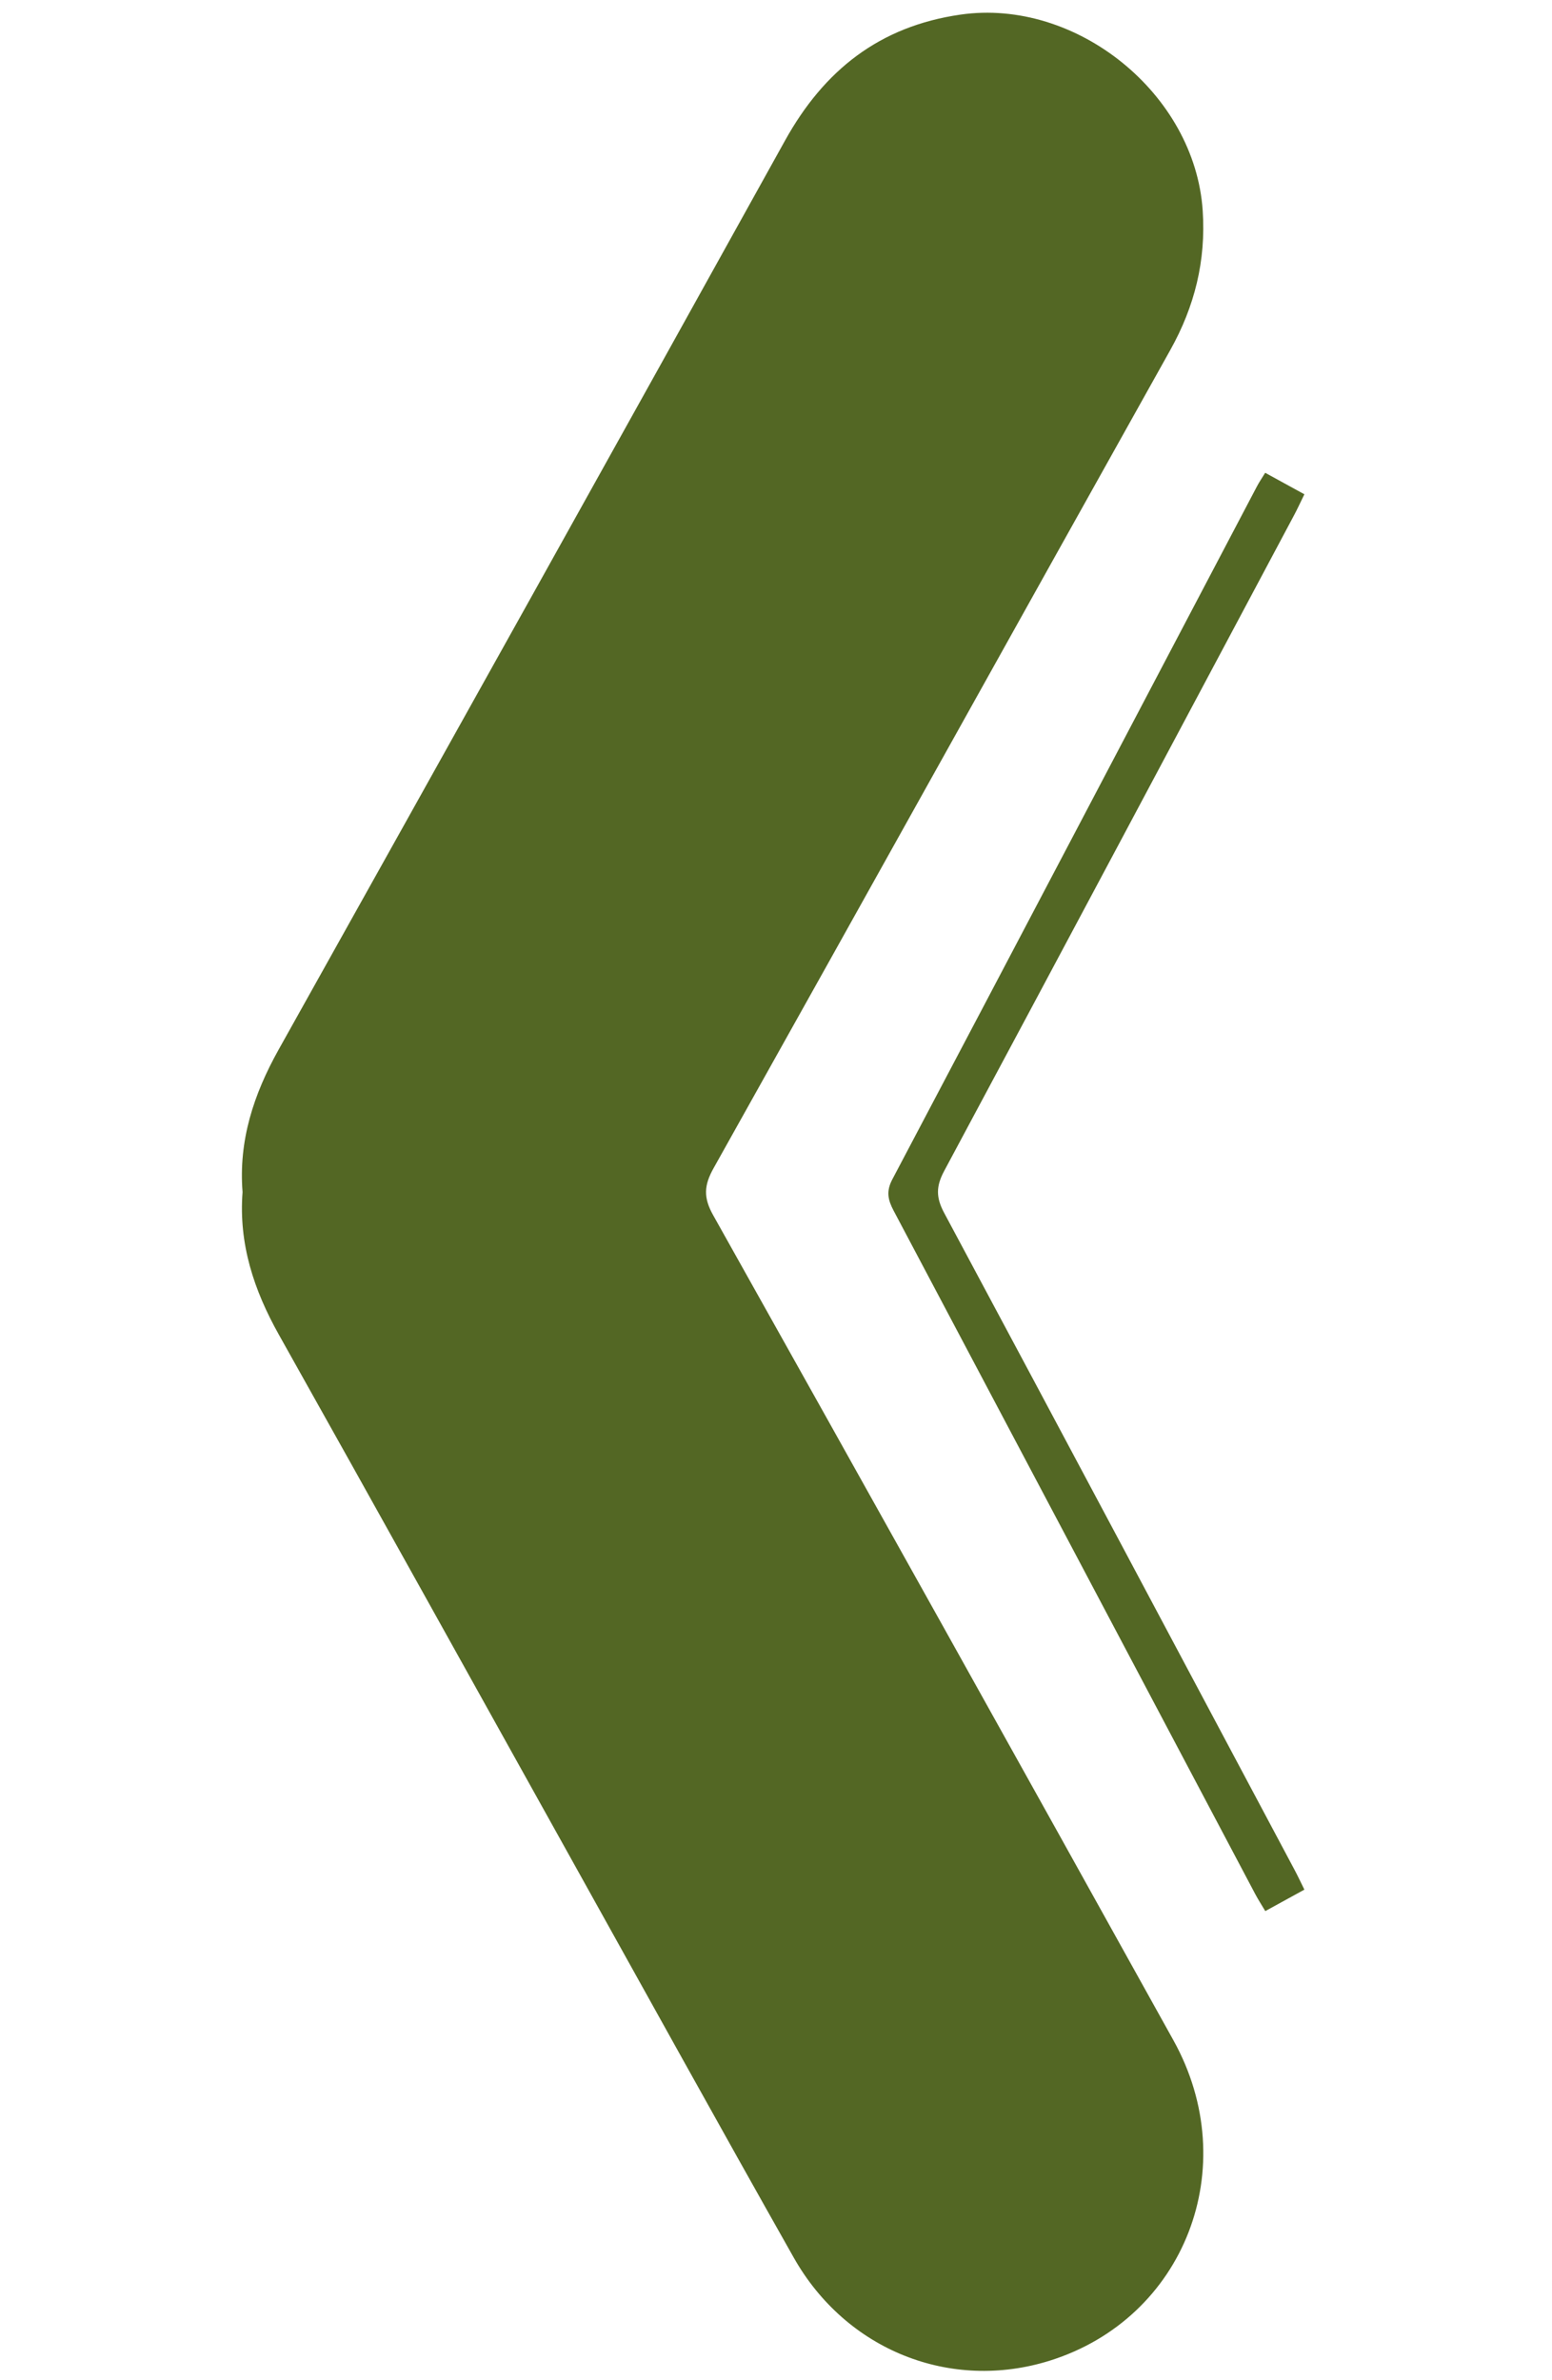 <?xml version="1.0" encoding="utf-8"?>
<!-- Generator: Adobe Illustrator 16.0.2, SVG Export Plug-In . SVG Version: 6.00 Build 0)  -->
<!DOCTYPE svg PUBLIC "-//W3C//DTD SVG 1.1//EN" "http://www.w3.org/Graphics/SVG/1.1/DTD/svg11.dtd">
<svg version="1.1" id="Слой_1" xmlns="http://www.w3.org/2000/svg" xmlns:xlink="http://www.w3.org/1999/xlink" x="0px" y="0px"
	 width="30px" height="46px" viewBox="0 0 280 596" enable-background="new 0 0 280 596" xml:space="preserve">
<g>
	<path fill-rule="evenodd" clip-rule="evenodd" fill="#536724" d="M6.402,298.493c-1.031-12.853,2.766-24.458,9.016-35.64
		c42.38-75.823,84.716-151.671,126.834-227.64c9.785-17.649,23.675-28.627,43.937-31.551c29.011-4.185,58.737,19.793,60.677,49.092
		c0.831,12.54-2.001,23.958-8.125,34.907c-38.18,68.258-76.166,136.624-114.382,204.862c-2.387,4.262-2.584,7.322-0.114,11.729
		c38.571,68.801,76.998,137.684,115.292,206.64c17.614,31.717,2.835,69.625-30.978,80.216c-24.819,7.774-50.972-2.544-64.121-25.816
		c-18.828-33.321-37.335-66.822-55.968-100.253c-24.304-43.606-48.516-87.265-72.952-130.796
		C9.247,323.071,5.399,311.487,6.402,298.493z"/>
	<path fill-rule="evenodd" clip-rule="evenodd" fill="#536724" d="M262.515,118.385c3.484,1.911,6.497,3.563,9.815,5.382
		c-0.986,2.011-1.73,3.648-2.574,5.23c-29.179,54.763-58.326,109.542-87.646,164.229c-2.05,3.824-2.059,6.631-0.005,10.464
		c29.389,54.838,58.602,109.77,87.851,164.684c0.765,1.438,1.45,2.918,2.376,4.786c-3.31,1.817-6.319,3.469-9.793,5.376
		c-0.913-1.542-1.776-2.867-2.513-4.258c-30.188-57.05-60.353-114.111-90.577-171.142c-1.414-2.67-1.897-4.83-0.323-7.812
		c30.521-57.813,60.911-115.695,91.337-173.558C260.995,120.754,261.649,119.805,262.515,118.385z"/>
</g>
</svg>